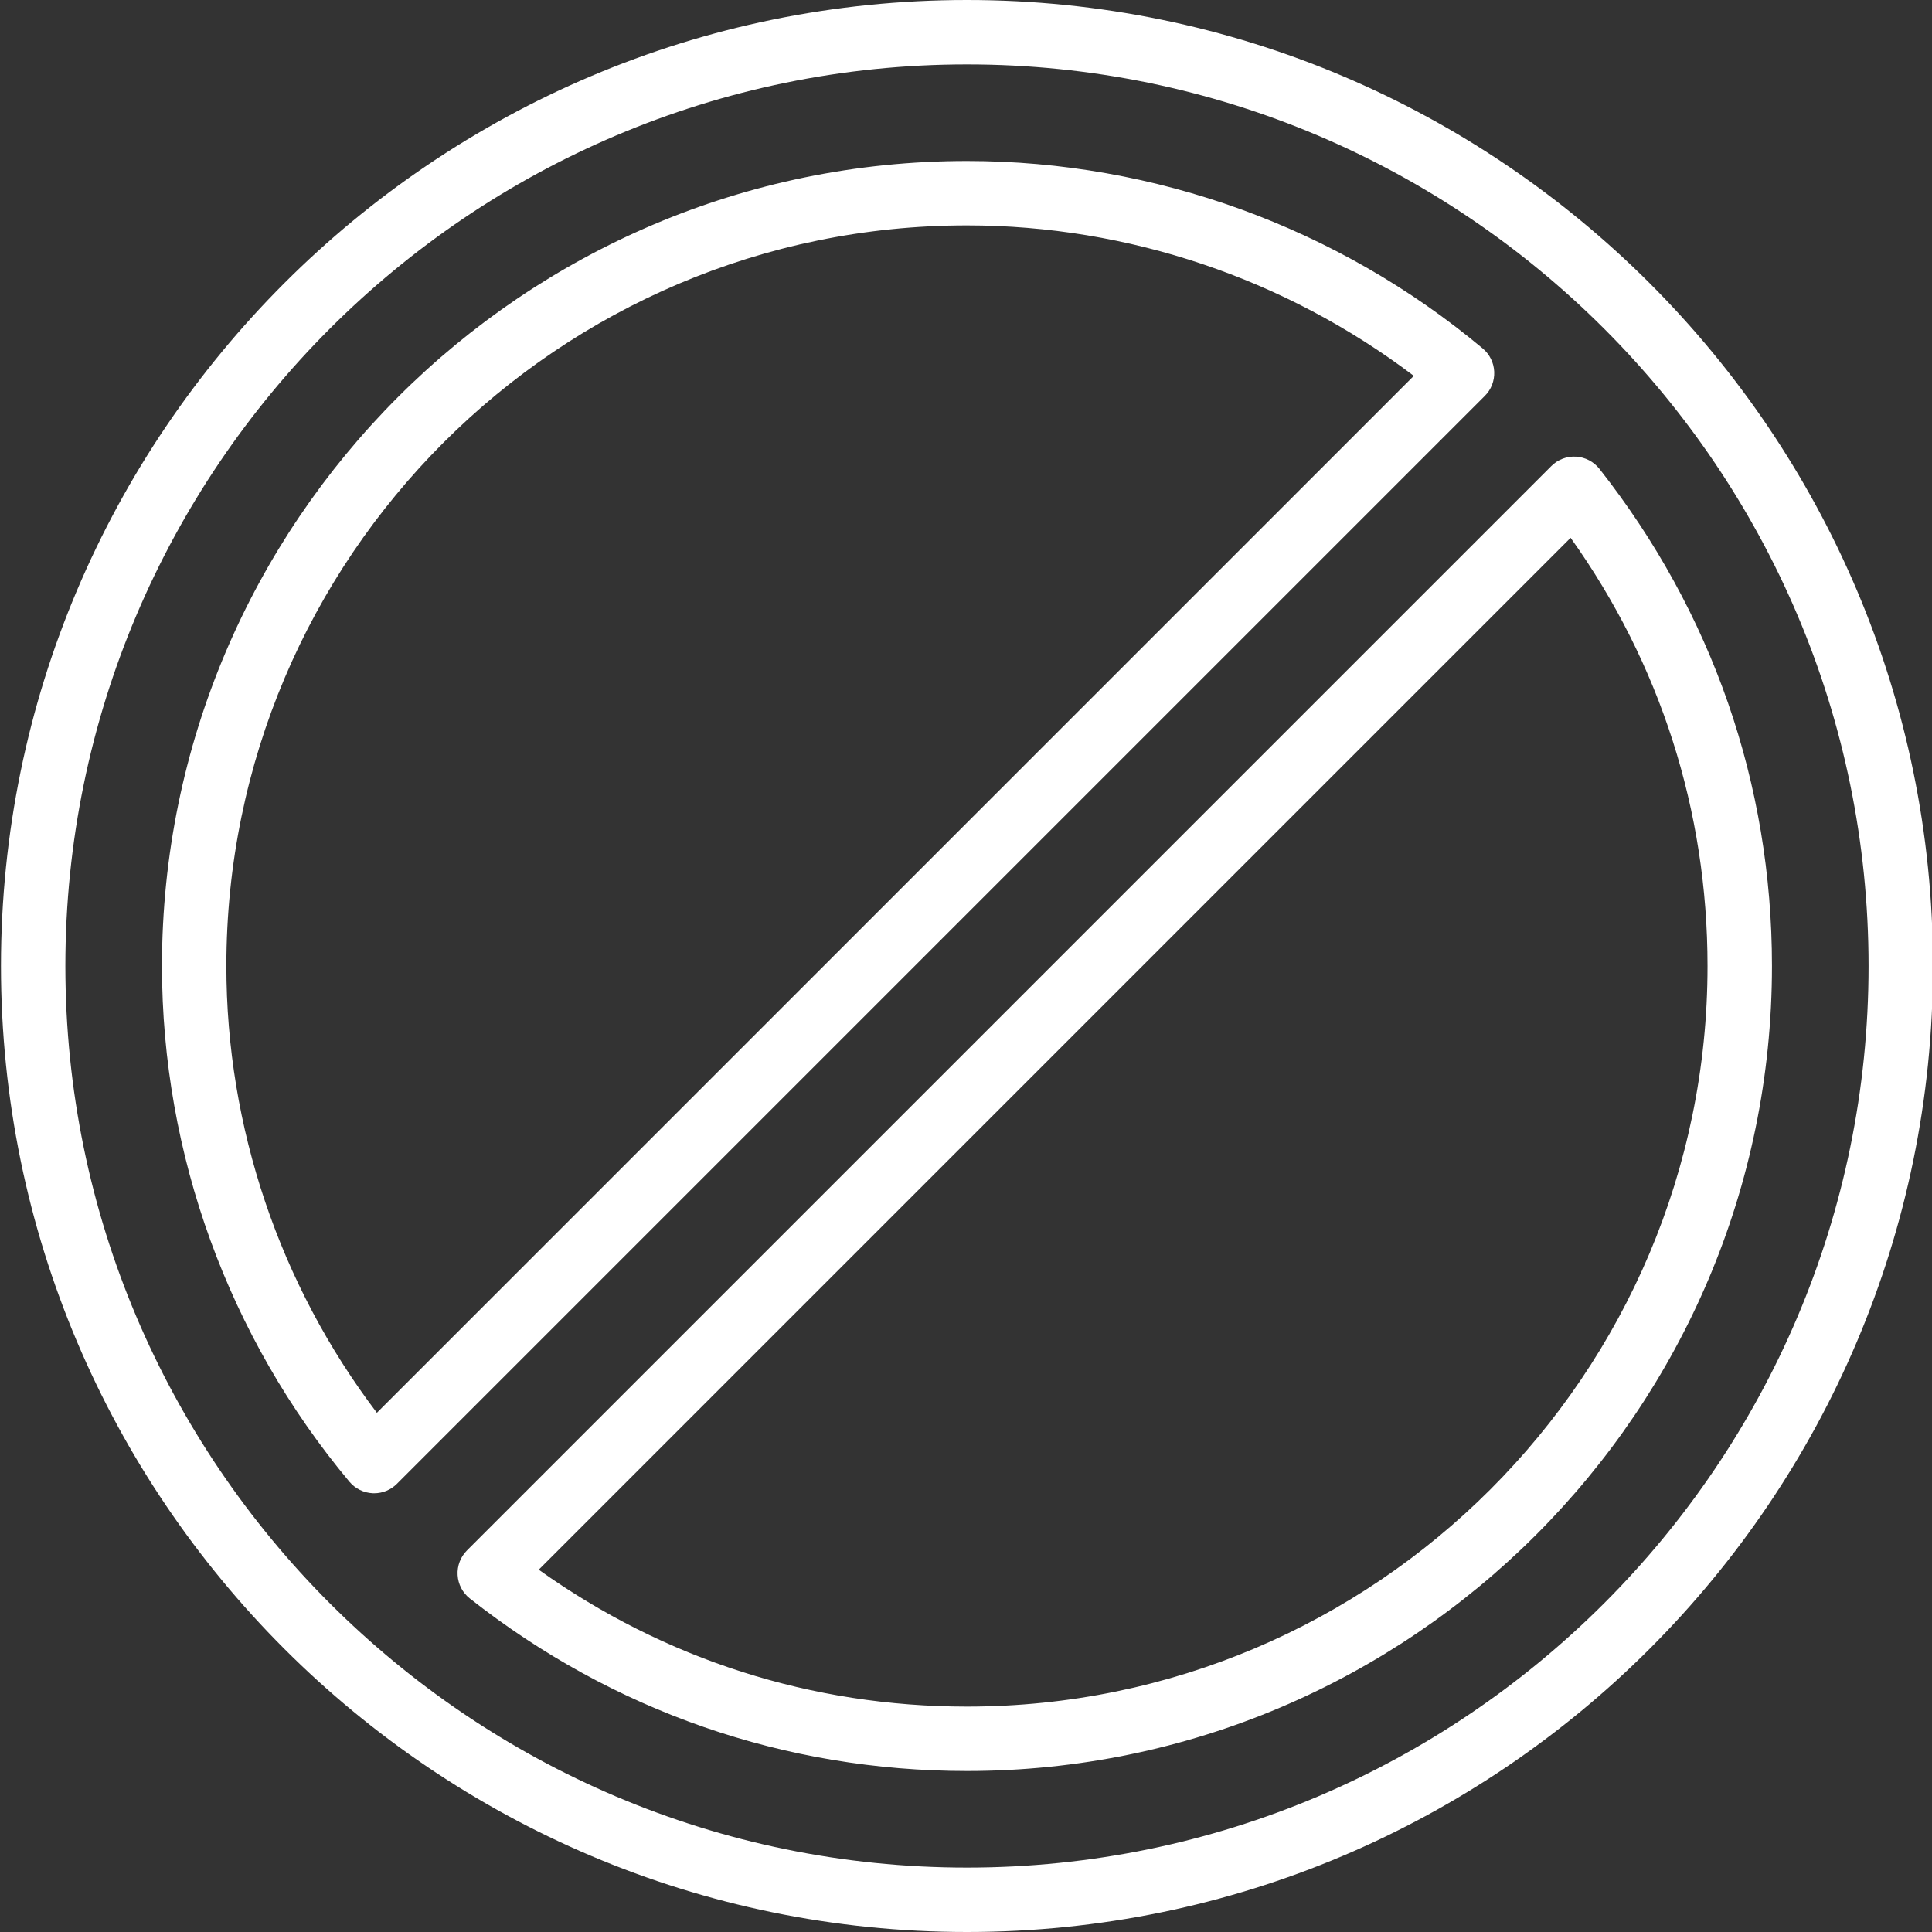 <?xml version="1.0" encoding="UTF-8" standalone="no"?>
<svg
   xmlns:dc="http://purl.org/dc/elements/1.1/"
   xmlns:cc="http://creativecommons.org/ns#"
   xmlns:rdf="http://www.w3.org/1999/02/22-rdf-syntax-ns#"
   xmlns:svg="http://www.w3.org/2000/svg"
   xmlns="http://www.w3.org/2000/svg"
   xmlns:sodipodi="http://sodipodi.sourceforge.net/DTD/sodipodi-0.dtd"
   xmlns:inkscape="http://www.inkscape.org/namespaces/inkscape"
   inkscape:version="1.0 (4035a4fb49, 2020-05-01)"
   sodipodi:docname="forbidden_black.svg"
   version="1.1"
   width="512"
   viewBox="0 0 60 60"
   height="512"
   enable-background="new 0 0 60 60"
   id="Layer_1">
  <rect x="0" y="0" width="60" height="60" fill="#333333" stroke="none"/>
  <defs
     id="defs7" />
  <sodipodi:namedview
     inkscape:current-layer="Layer_1"
     inkscape:window-maximized="1"
     inkscape:window-y="-8"
     inkscape:window-x="1912"
     inkscape:cy="256"
     inkscape:cx="256"
     inkscape:zoom="1.4355469"
     showgrid="false"
     id="namedview5"
     inkscape:window-height="1137"
     inkscape:window-width="1920"
     inkscape:pageshadow="2"
     inkscape:pageopacity="0"
     guidetolerance="10"
     gridtolerance="10"
     objecttolerance="10"
     borderopacity="1"
     bordercolor="#666666"
     pagecolor="#ffffff" />
  <path
     style="fill:#ffffff;fill-opacity:1"
     id="path2"
     d="m30.03 60c-16.542 0-30-13.458-30-30s13.458-30 30-30 30 13.458 30 30-13.458 30-30 30zm0-58c-15.439 0-28 12.561-28 28s12.561 28 28 28 28-12.561 28-28-12.561-28-28-28zm0 53c-5.65 0-10.989-1.853-15.439-5.358-.225-.177-.363-.441-.379-.727-.017-.285.089-.564.291-.766l33.676-33.676c.202-.202.478-.307.766-.291.285.017.55.155.727.379 3.505 4.45 5.358 9.789 5.358 15.439 0 13.785-11.215 25-25 25zm-13.299-6.252c3.904 2.786 8.478 4.252 13.298 4.252 12.682 0 23-10.318 23-23 0-4.82-1.466-9.394-4.252-13.298zm-5.112-2.373c-.015 0-.029 0-.044-.001-.28-.013-.542-.142-.723-.357-3.754-4.488-5.822-10.176-5.822-16.017 0-13.785 11.215-25 25-25 5.84 0 11.528 2.068 16.017 5.822.215.18.345.442.357.723.012.28-.093.553-.292.751l-33.786 33.786c-.188.188-.442.293-.707.293zm18.411-39.375c-12.682 0-23 10.318-23 23 0 5.007 1.653 9.893 4.674 13.876l32.203-32.203c-3.985-3.02-8.871-4.673-13.877-4.673z" />
</svg>
